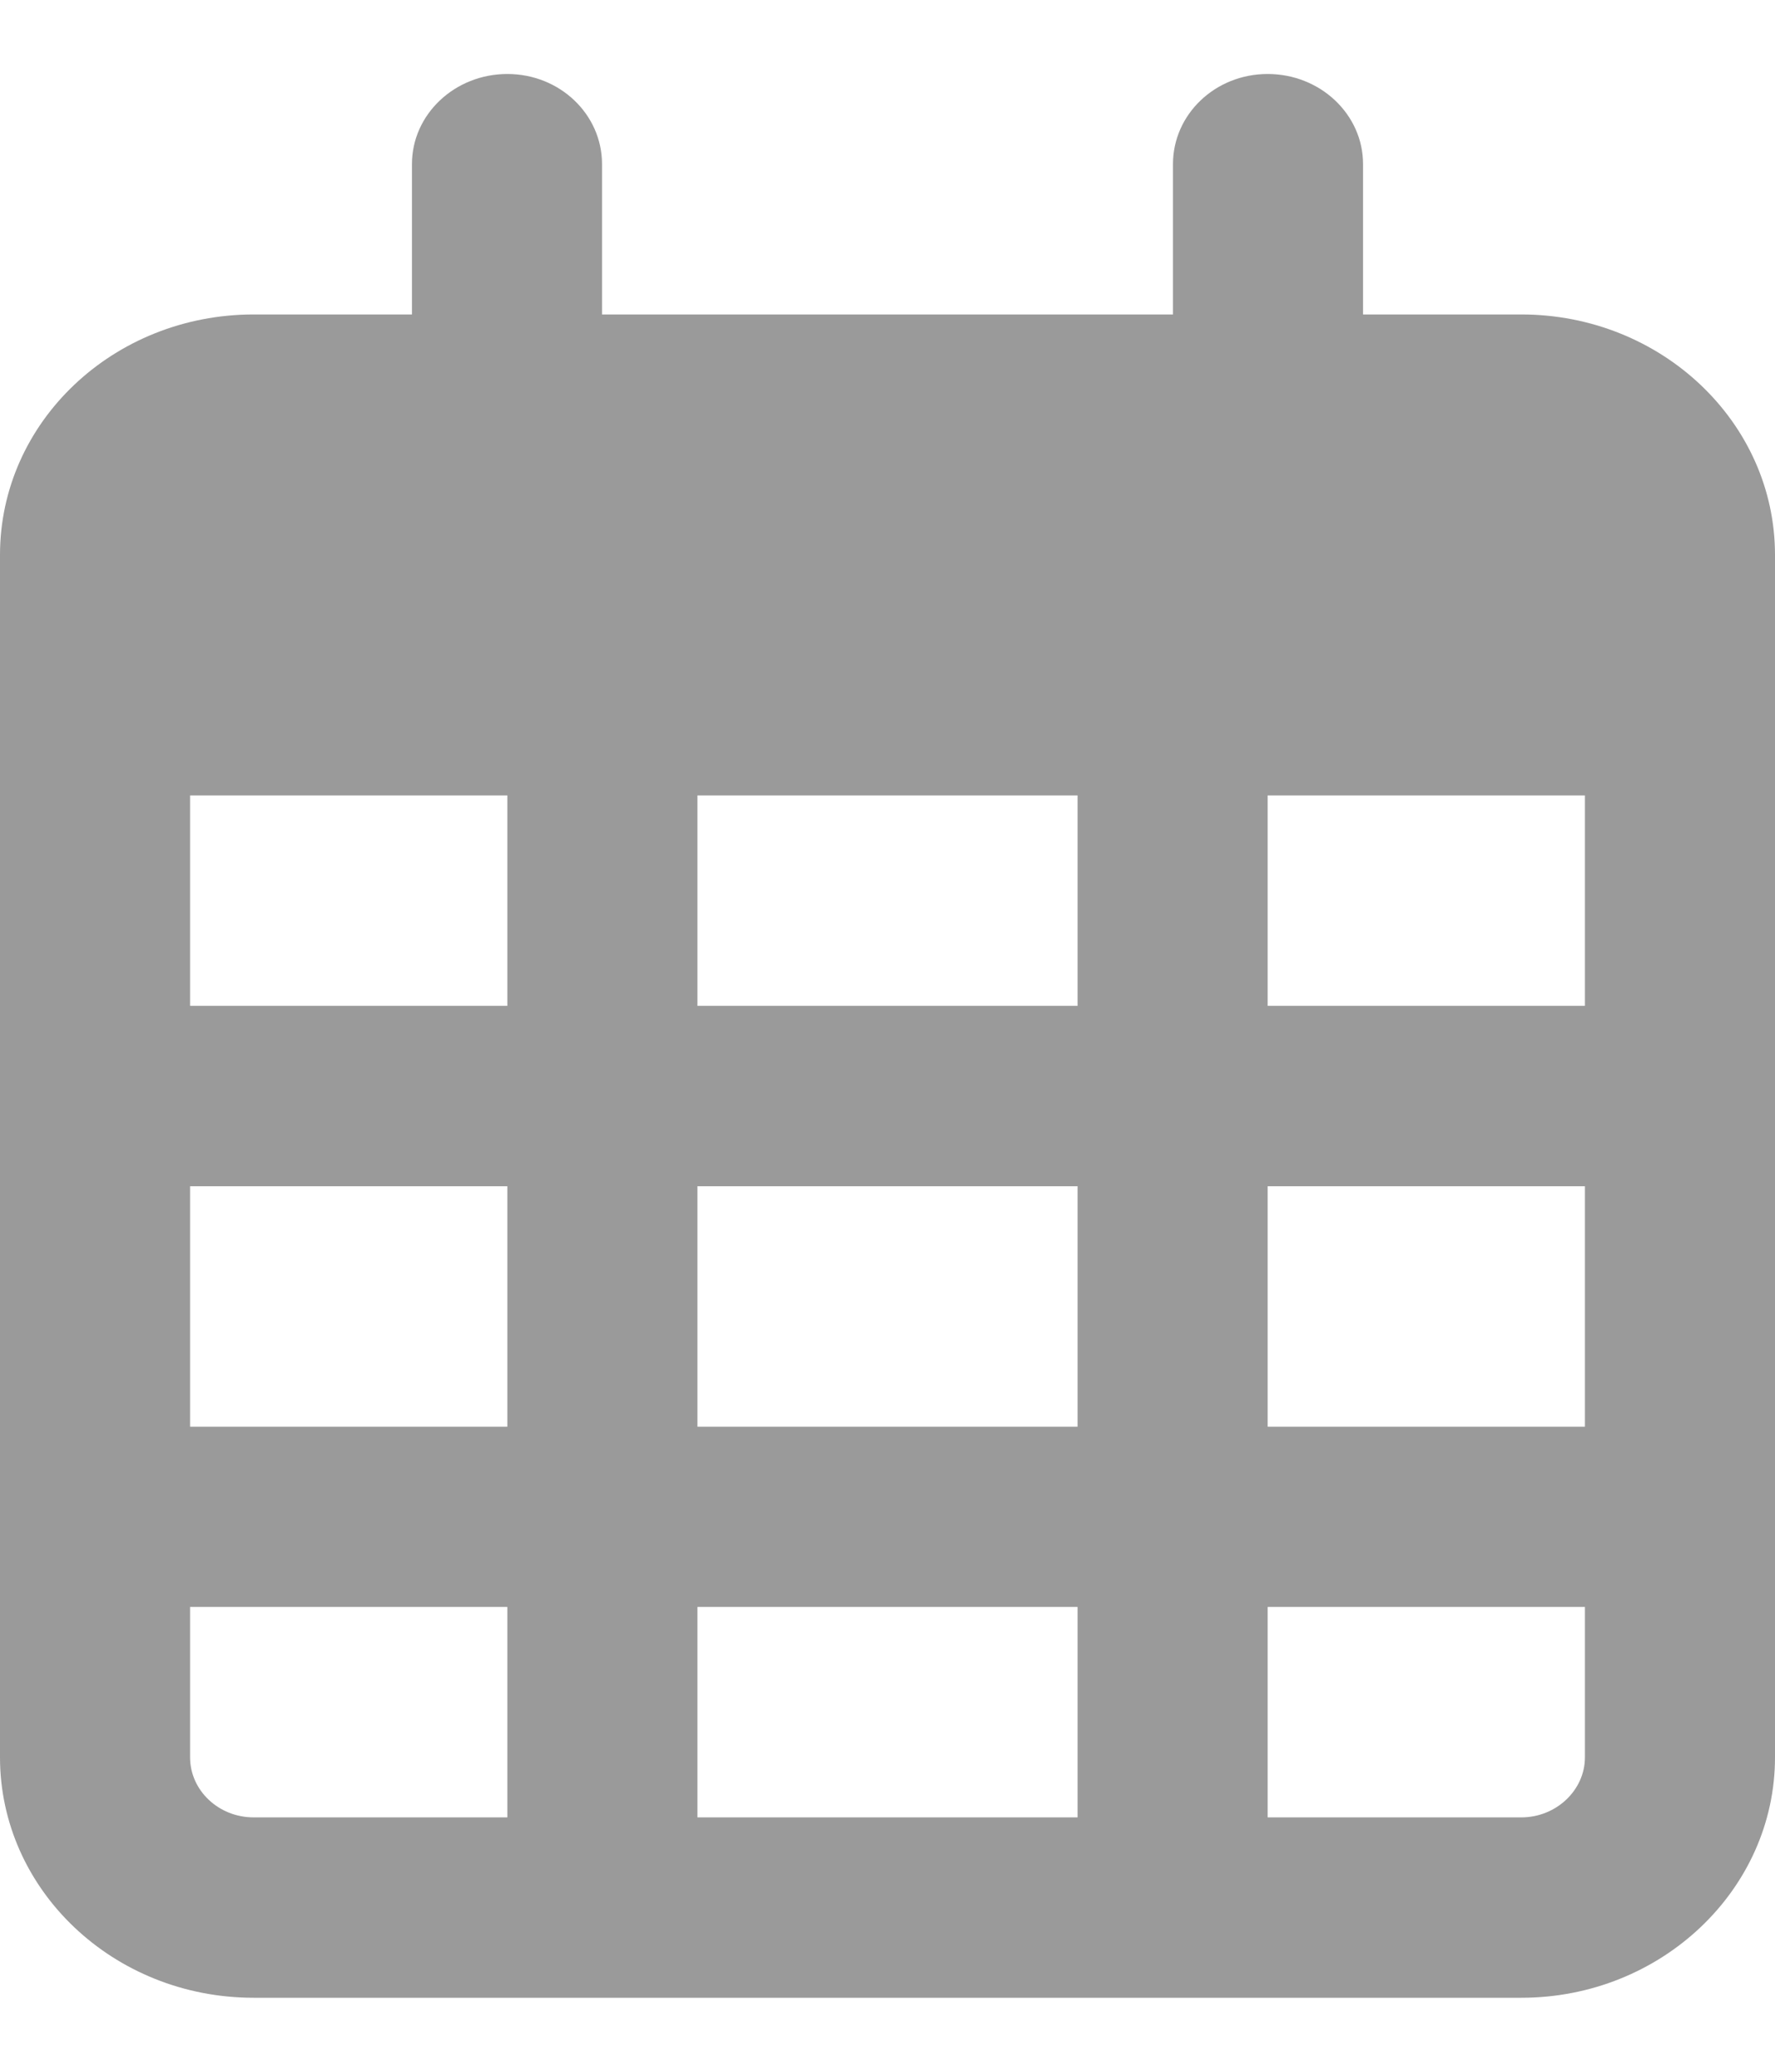 <?xml version="1.0" encoding="UTF-8"?>
<svg xmlns="http://www.w3.org/2000/svg" xmlns:xlink="http://www.w3.org/1999/xlink" width="12px" height="14px" viewBox="0 0 12 13" version="1.1">
<g id="surface1">
<path fill="#9a9a9a" d="M 4.07 1.625 L 7.93 1.625 L 7.93 0.609 C 7.93 0.273 8.215 0 8.57 0 C 8.926 0 9.215 0.273 9.215 0.609 L 9.215 1.625 L 10.285 1.625 C 11.23 1.625 12 2.352 12 3.25 L 12 11.375 C 12 12.27 11.23 13 10.285 13 L 1.715 13 C 0.766 13 0 12.27 0 11.375 L 0 3.25 C 0 2.352 0.766 1.625 1.715 1.625 L 2.785 1.625 L 2.785 0.609 C 2.785 0.273 3.074 0 3.43 0 C 3.785 0 4.07 0.273 4.07 0.609 Z M 1.285 6.297 L 3.43 6.297 L 3.43 4.875 L 1.285 4.875 Z M 1.285 7.516 L 1.285 9.141 L 3.43 9.141 L 3.43 7.516 Z M 4.715 7.516 L 4.715 9.141 L 7.285 9.141 L 7.285 7.516 Z M 8.57 7.516 L 8.57 9.141 L 10.715 9.141 L 10.715 7.516 Z M 10.715 4.875 L 8.57 4.875 L 8.57 6.297 L 10.715 6.297 Z M 10.715 10.359 L 8.57 10.359 L 8.57 11.781 L 10.285 11.781 C 10.52 11.781 10.715 11.598 10.715 11.375 Z M 7.285 10.359 L 4.715 10.359 L 4.715 11.781 L 7.285 11.781 Z M 3.43 10.359 L 1.285 10.359 L 1.285 11.375 C 1.285 11.598 1.477 11.781 1.715 11.781 L 3.43 11.781 Z M 7.285 4.875 L 4.715 4.875 L 4.715 6.297 L 7.285 6.297 Z M 7.285 4.875 "/>
</g>
</svg>
